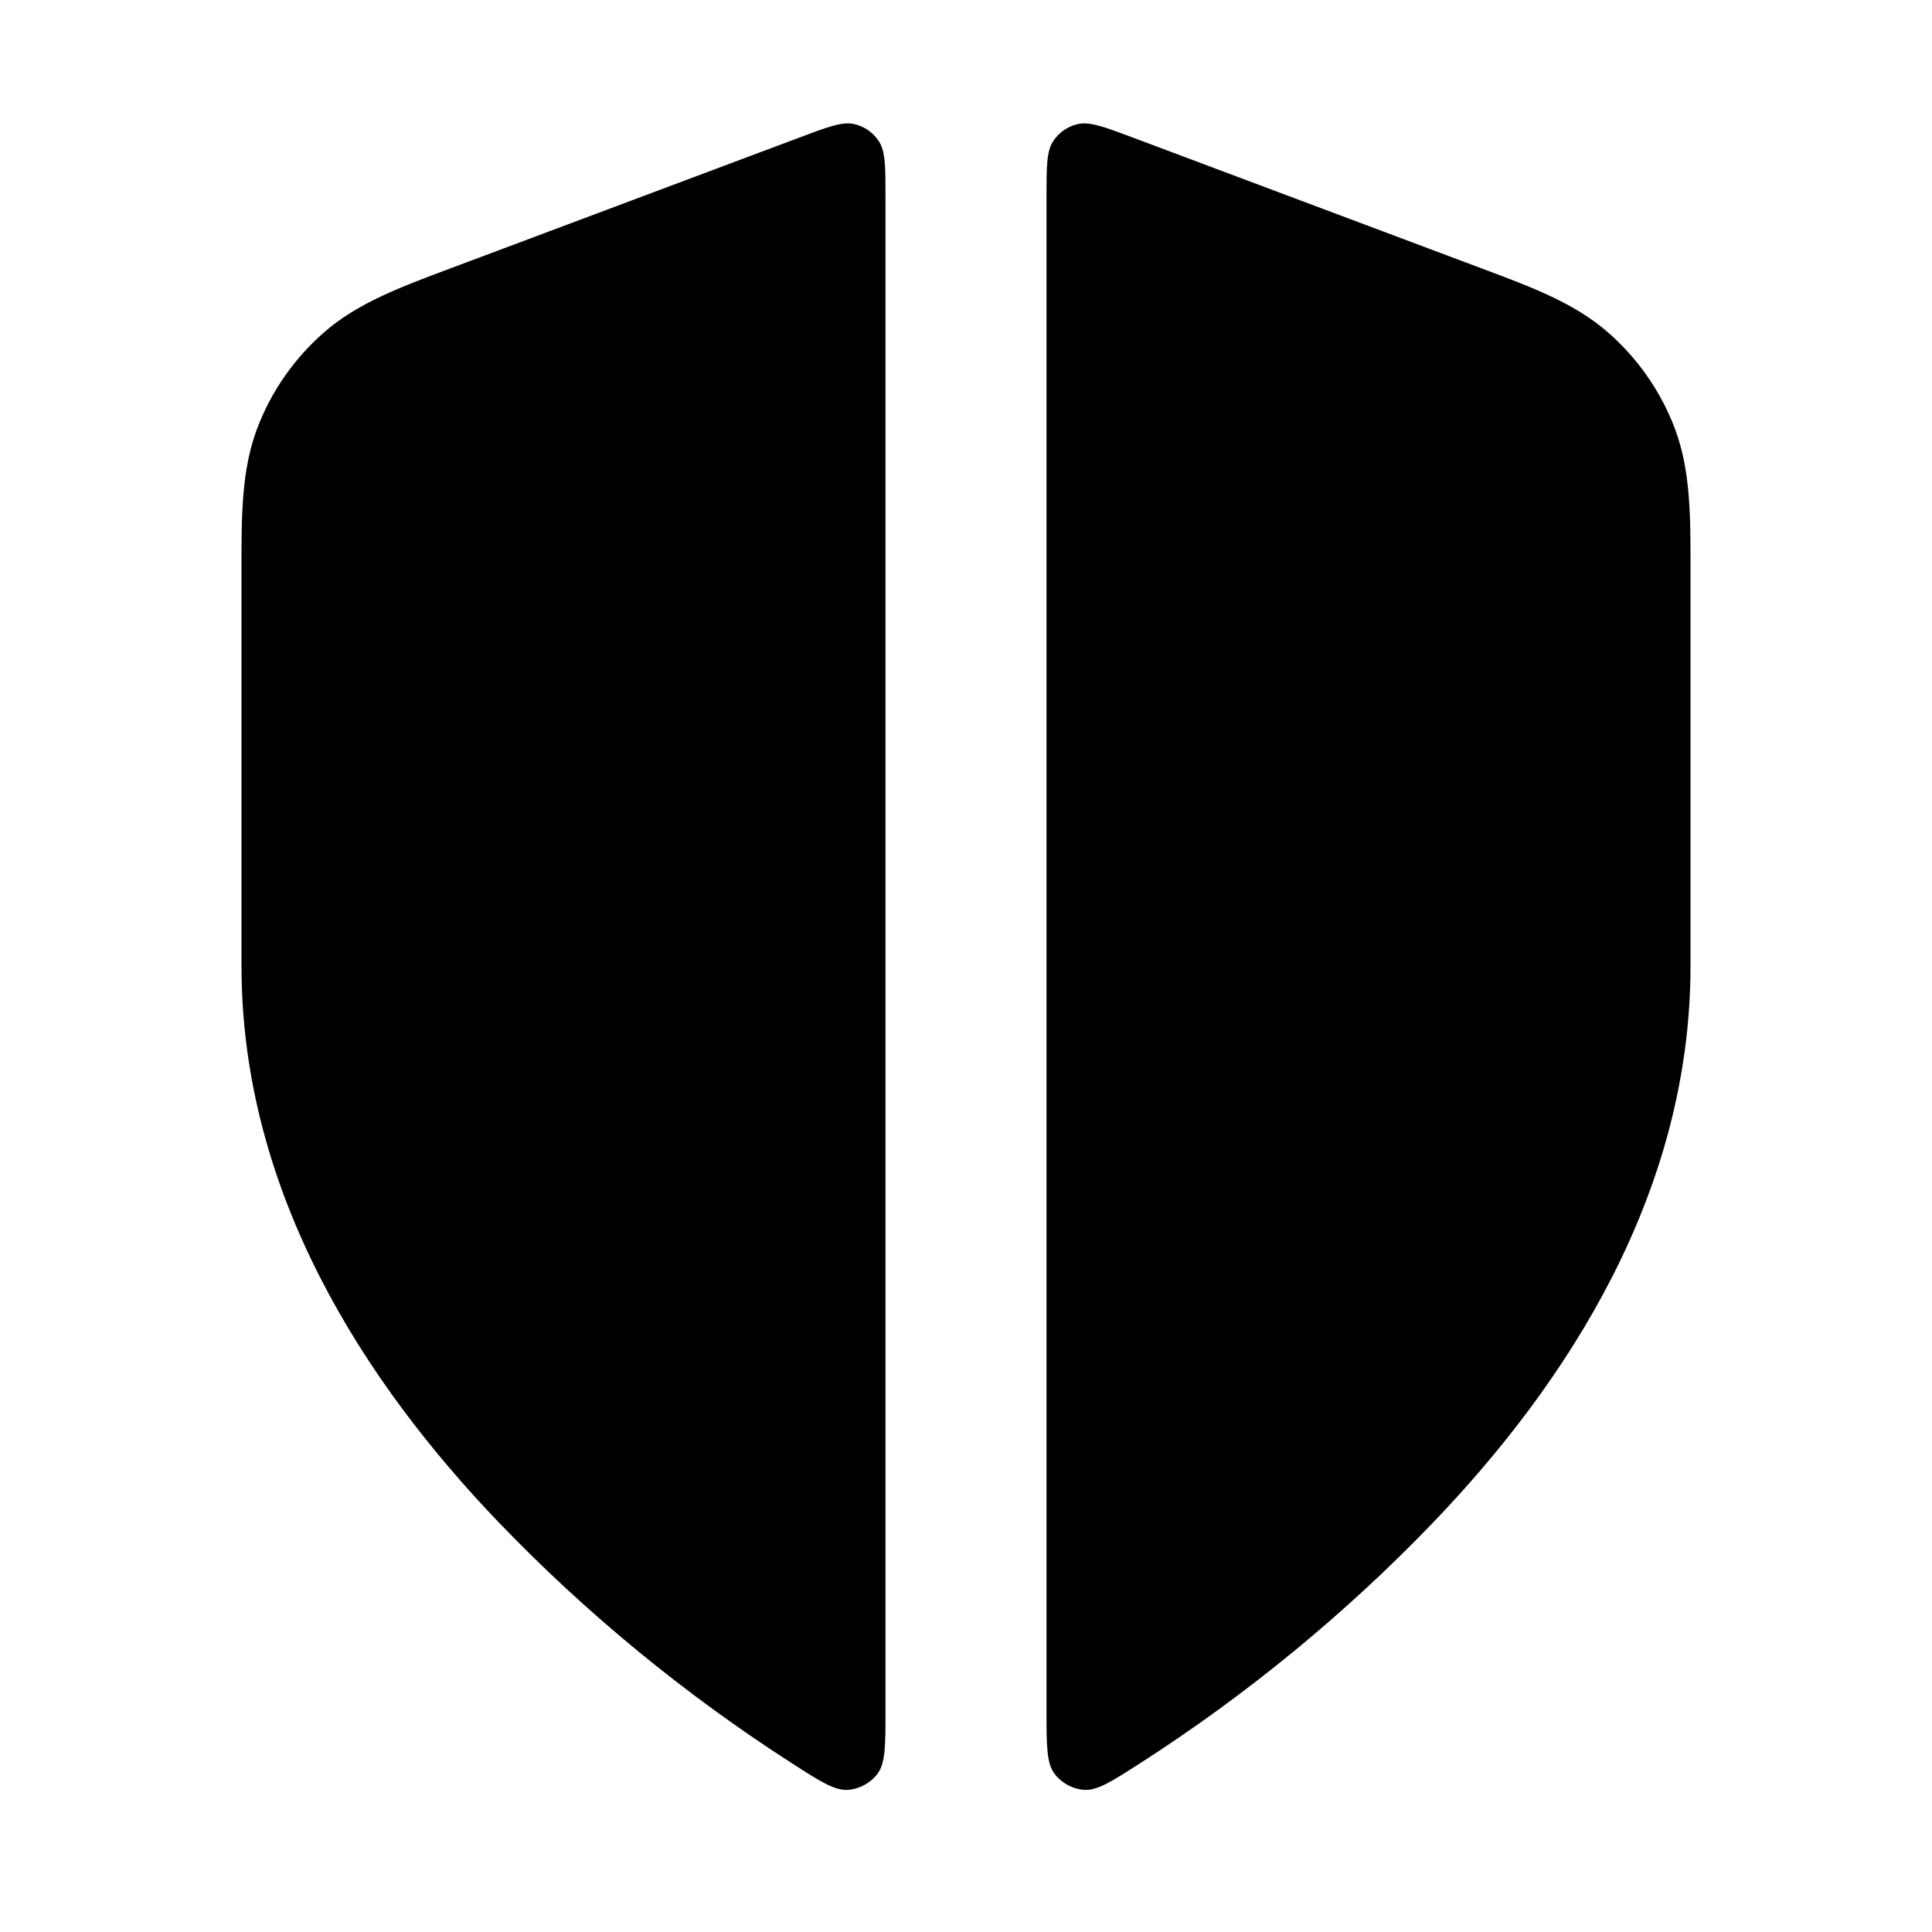 <svg width="24" height="24" viewBox="0 0 24 24" fill="none" xmlns="http://www.w3.org/2000/svg">
<path d="M11 2.462C11 2.074 11 1.88 10.918 1.755C10.847 1.646 10.736 1.569 10.609 1.541C10.464 1.508 10.282 1.576 9.919 1.713L5.595 3.334C4.977 3.565 4.434 3.767 4.017 4.136C3.651 4.458 3.369 4.864 3.196 5.319C2.998 5.84 2.999 6.419 3 7.078L3 12C3 14.827 4.537 17.183 6.199 18.915C7.278 20.039 8.515 21.055 9.839 21.905C10.193 22.132 10.37 22.246 10.536 22.234C10.676 22.224 10.816 22.147 10.9 22.035C11 21.902 11 21.683 11 21.245L11 2.462Z" fill="currentColor"/>
<path d="M13 21.245C13 21.683 13 21.902 13.1 22.035C13.184 22.147 13.324 22.224 13.464 22.234C13.63 22.246 13.807 22.132 14.161 21.905C15.485 21.055 16.722 20.039 17.801 18.915C19.463 17.183 21 14.827 21 12L21 7.078C21.001 6.419 21.002 5.84 20.804 5.319C20.631 4.864 20.349 4.458 19.983 4.136C19.566 3.767 19.023 3.565 18.405 3.334L14.081 1.712C13.718 1.576 13.536 1.508 13.391 1.541C13.264 1.569 13.153 1.646 13.082 1.755C13 1.88 13 2.074 13 2.462L13 21.245Z" fill="currentColor"/>
</svg>
